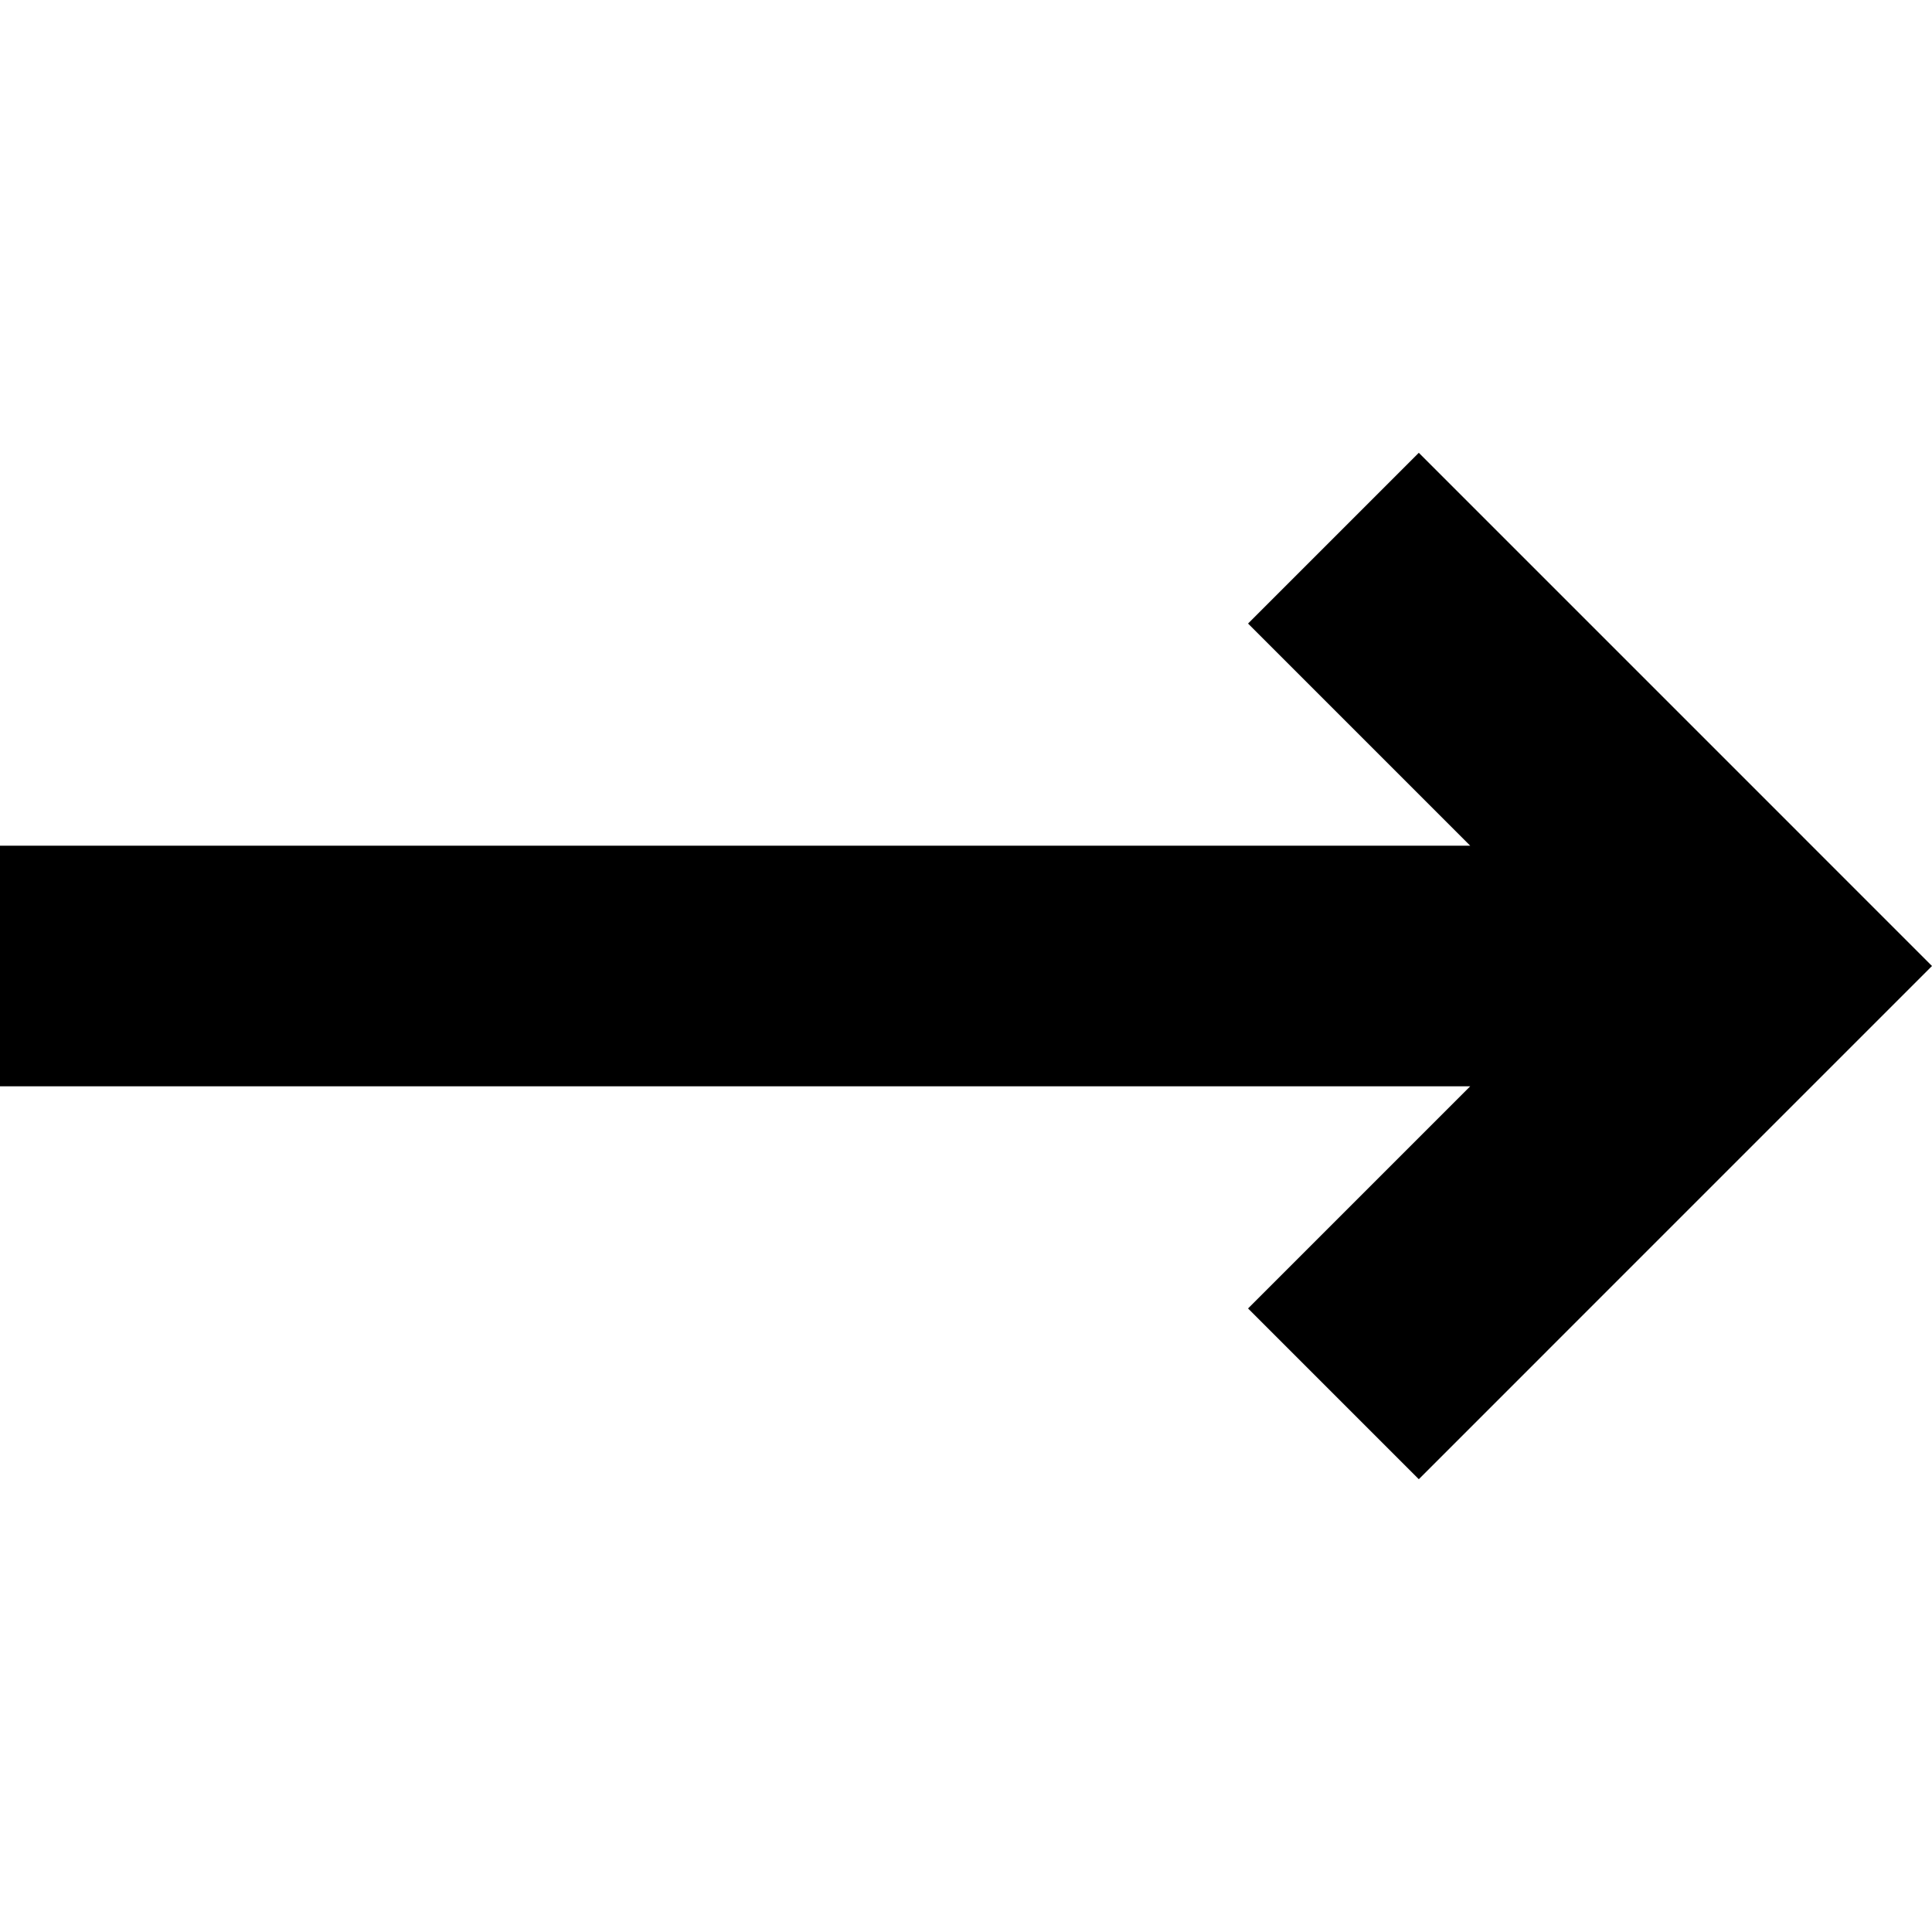 <svg id="Layer_1" enable-background="new 0 0 512 512" height="512" viewBox="0 0 512 512" width="512" xmlns="http://www.w3.org/2000/svg"><path clip-rule="evenodd" d="m389.625 287.875h-389.625v-63.75h389.625l-58.877-58.878 45.25-45.25 136.002 136.003-136.002 136.003-45.25-45.25z" fill-rule="evenodd"/></svg>